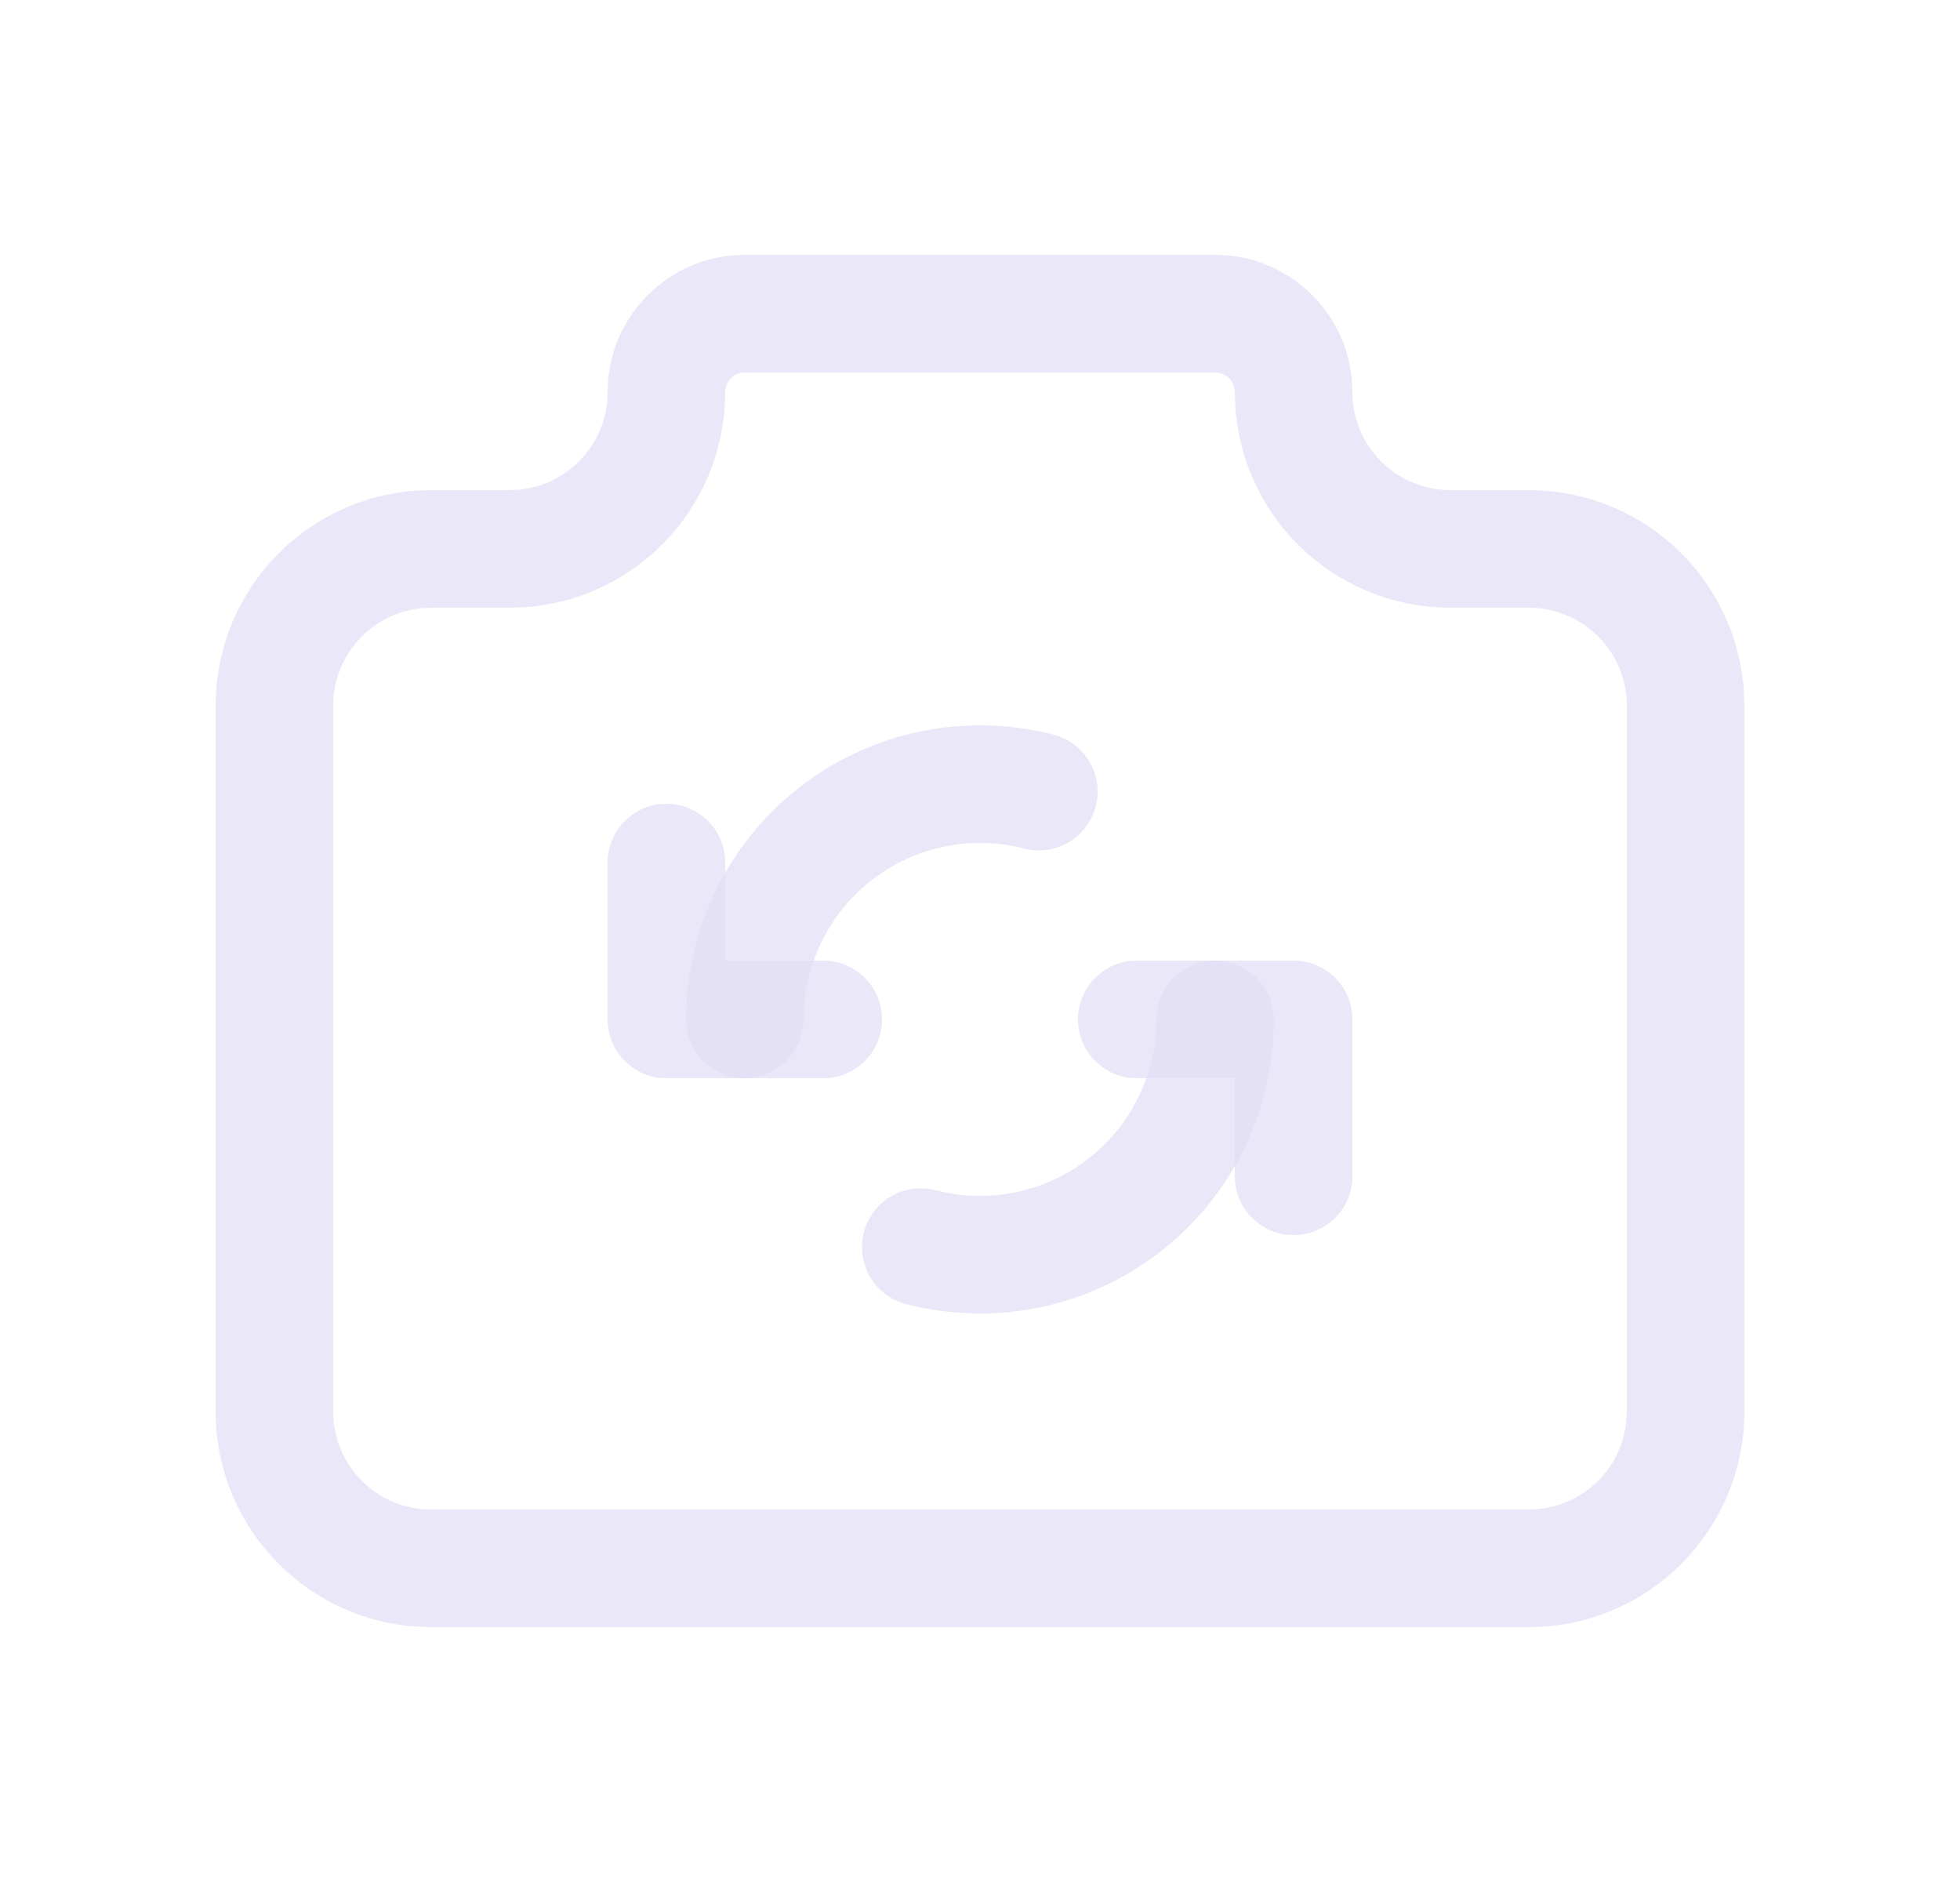 <svg width="25" height="24" viewBox="0 0 25 24" fill="none" xmlns="http://www.w3.org/2000/svg">
<path d="M5.5 7H6.5C7.605 7 8.5 6.105 8.5 5C8.5 4.448 8.948 4 9.5 4H15.5C16.052 4 16.5 4.448 16.5 5C16.5 6.105 17.395 7 18.5 7H19.5C20.605 7 21.5 7.895 21.5 9V18C21.5 19.105 20.605 20 19.5 20H5.5C4.395 20 3.5 19.105 3.5 18V9C3.5 7.895 4.395 7 5.5 7" stroke="#E1DEF5" stroke-opacity="0.7" stroke-width="1.5" stroke-linecap="round" stroke-linejoin="round"/>
<path d="M11.934 15.178C11.533 15.074 11.123 15.314 11.019 15.715C10.915 16.116 11.155 16.526 11.556 16.63L11.934 15.178ZM16.25 13C16.25 12.586 15.914 12.25 15.5 12.25C15.086 12.25 14.75 12.586 14.75 13L16.25 13ZM13.062 10.821C13.464 10.925 13.873 10.684 13.976 10.283C14.08 9.881 13.839 9.472 13.438 9.369L13.062 10.821ZM8.75 13C8.75 13.414 9.086 13.75 9.5 13.75C9.914 13.75 10.25 13.414 10.25 13L8.75 13ZM11.556 16.63C12.68 16.922 13.876 16.677 14.794 15.967L13.877 14.78C13.325 15.207 12.608 15.353 11.934 15.178L11.556 16.63ZM14.794 15.967C15.713 15.257 16.25 14.161 16.25 13L14.75 13C14.75 13.697 14.428 14.354 13.877 14.78L14.794 15.967ZM13.438 9.369C12.314 9.079 11.12 9.325 10.204 10.035L11.122 11.221C11.672 10.795 12.389 10.647 13.062 10.821L13.438 9.369ZM10.204 10.035C9.287 10.745 8.75 11.84 8.75 13L10.25 13C10.25 12.304 10.572 11.647 11.122 11.221L10.204 10.035Z" fill="#E1DEF5" fill-opacity="0.7"/>
<path d="M14.5 13H16.5V15" stroke="#E1DEF5" stroke-opacity="0.7" stroke-width="1.5" stroke-linecap="round" stroke-linejoin="round"/>
<path d="M10.5 13H8.5V11" stroke="#E1DEF5" stroke-opacity="0.7" stroke-width="1.5" stroke-linecap="round" stroke-linejoin="round"/>
</svg>
